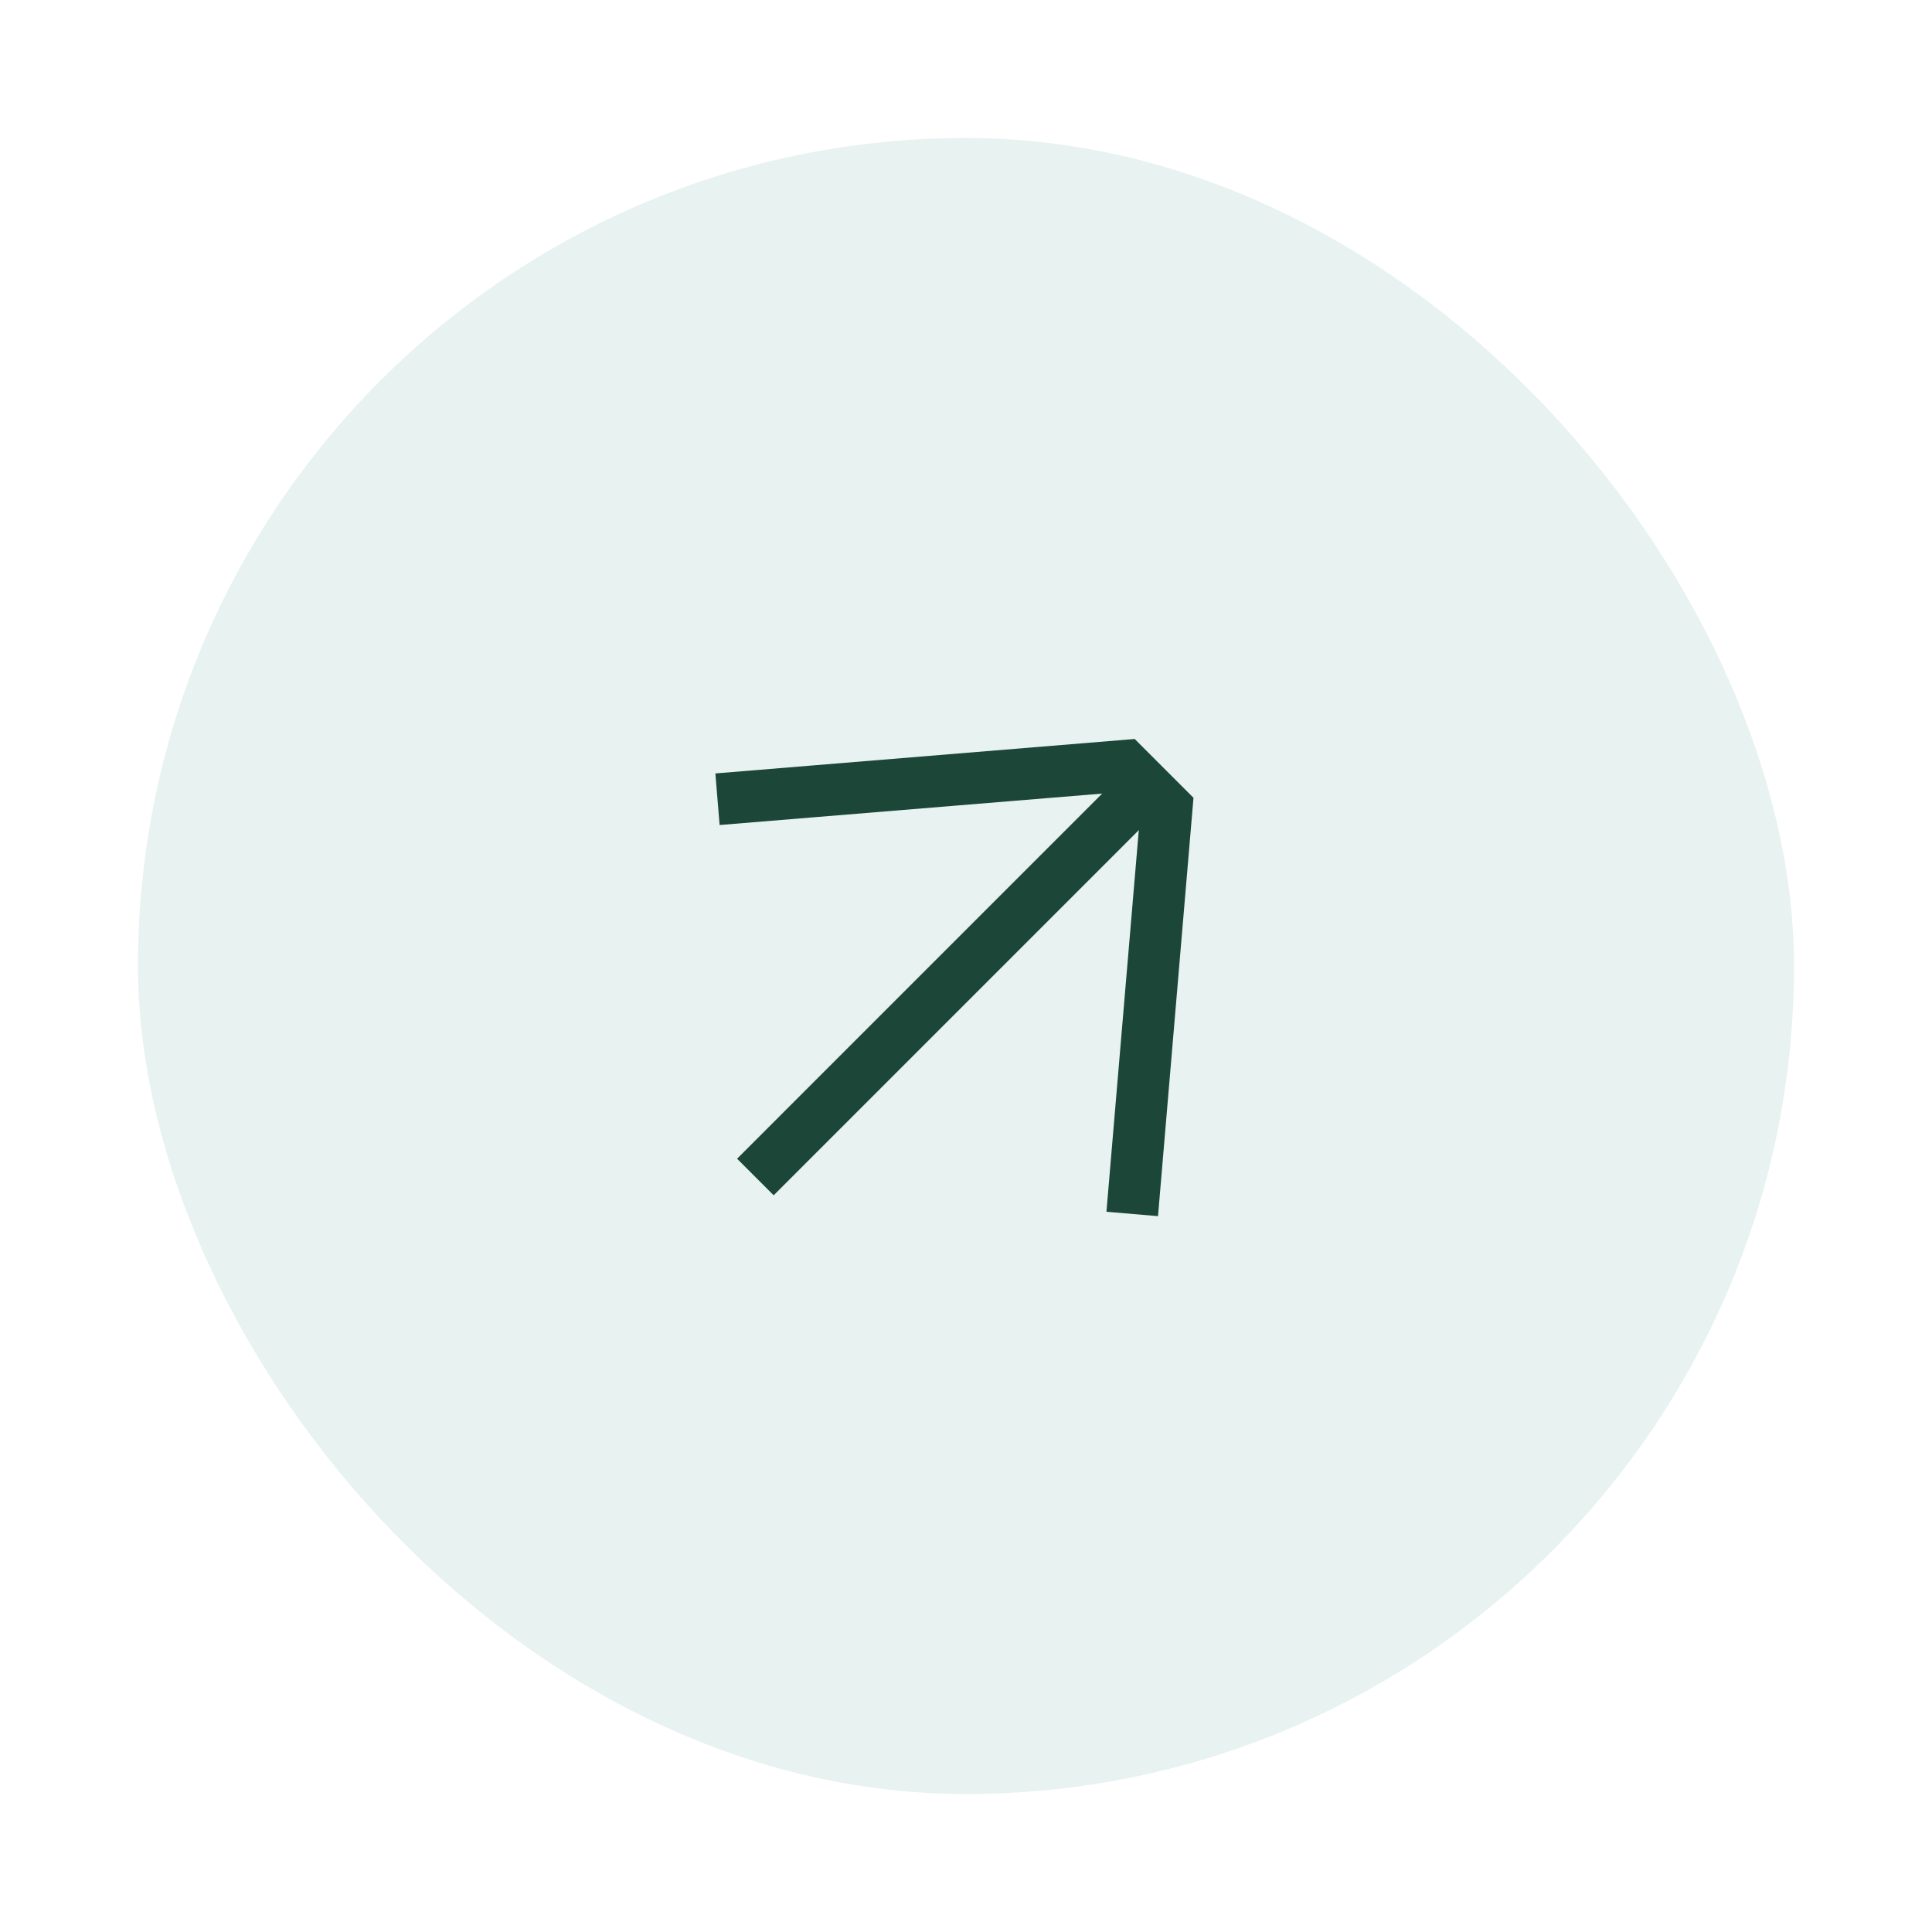 <svg width="56" height="56" viewBox="0 0 56 56" fill="none" xmlns="http://www.w3.org/2000/svg">
<g filter="url(#filter0_d_65_939)">
<rect x="4" y="4" width="48" height="48" rx="24" fill="#E7F2F1"/>
<path d="M20.797 23.166L32.605 22.196L33.211 22.802L33.817 23.408L32.818 35.187" stroke="#1B4638" stroke-width="1.5"/>
<path d="M21.895 34.116L33.208 22.802" stroke="#1B4638" stroke-width="1.5"/>
</g>
<defs>
<filter id="filter0_d_65_939" x="0" y="0" width="56" height="56" filterUnits="userSpaceOnUse" color-interpolation-filters="sRGB">
<feFlood flood-opacity="0" result="BackgroundImageFix"/>
<feColorMatrix in="SourceAlpha" type="matrix" values="0 0 0 0 0 0 0 0 0 0 0 0 0 0 0 0 0 0 127 0" result="hardAlpha"/>
<feOffset/>
<feGaussianBlur stdDeviation="2"/>
<feComposite in2="hardAlpha" operator="out"/>
<feColorMatrix type="matrix" values="0 0 0 0 0.104 0 0 0 0 0.104 0 0 0 0 0.104 0 0 0 0.05 0"/>
<feBlend mode="normal" in2="BackgroundImageFix" result="effect1_dropShadow_65_939"/>
<feBlend mode="normal" in="SourceGraphic" in2="effect1_dropShadow_65_939" result="shape"/>
</filter>
</defs>
</svg>
